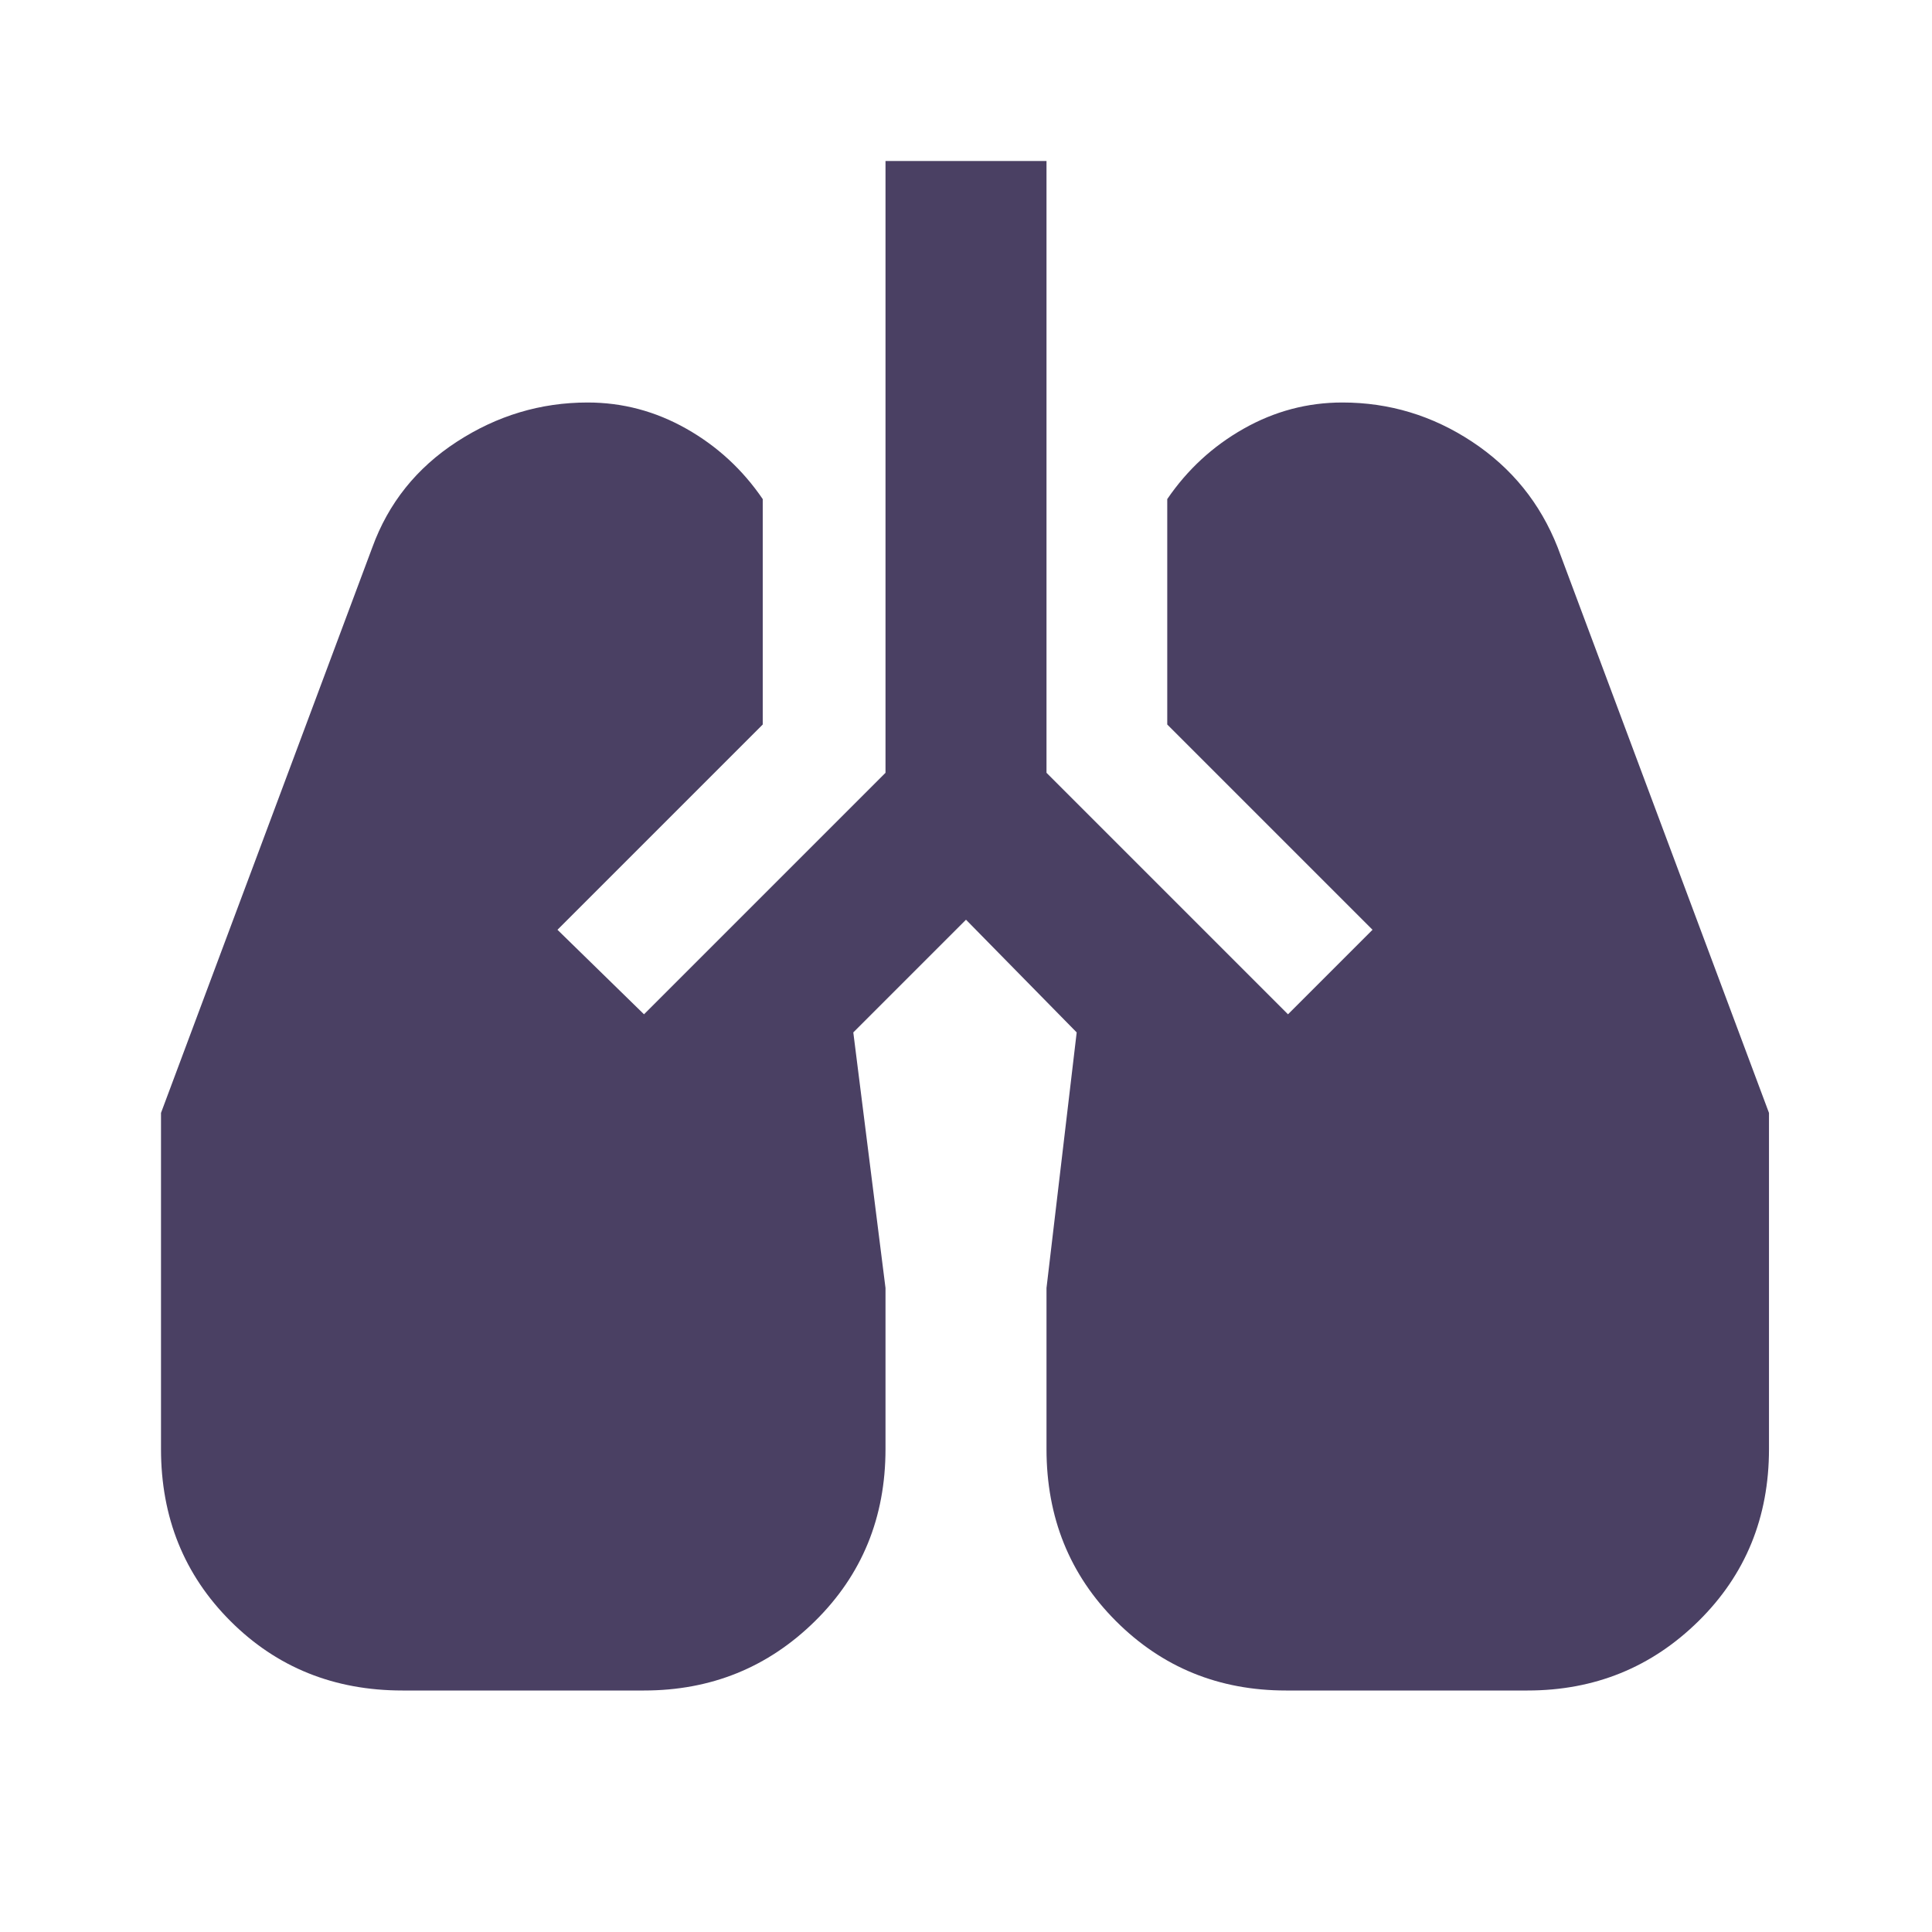 <svg xmlns="http://www.w3.org/2000/svg" height="24px" viewBox="0 -960 960 960" width="24px" fill="#4a4063"><path d="M200-120q-51 0-85.5-34.5T80-240v-167l105-281q12-33 42-52.5t65-19.5q26 0 49 13t38 35v112L277-498l43 42 120-120v-304h80v304l120 120 42-42-102-102v-112q15-22 38-35t49-13q35 0 64.5 19.5T774-688l105 281v167q0 51-35 85.5T759-120H639q-50 0-84.5-34.5T520-240v-80l15-127-55-56-56 56 16 127v80q0 51-35 85.5T320-120H200Z"/></svg>